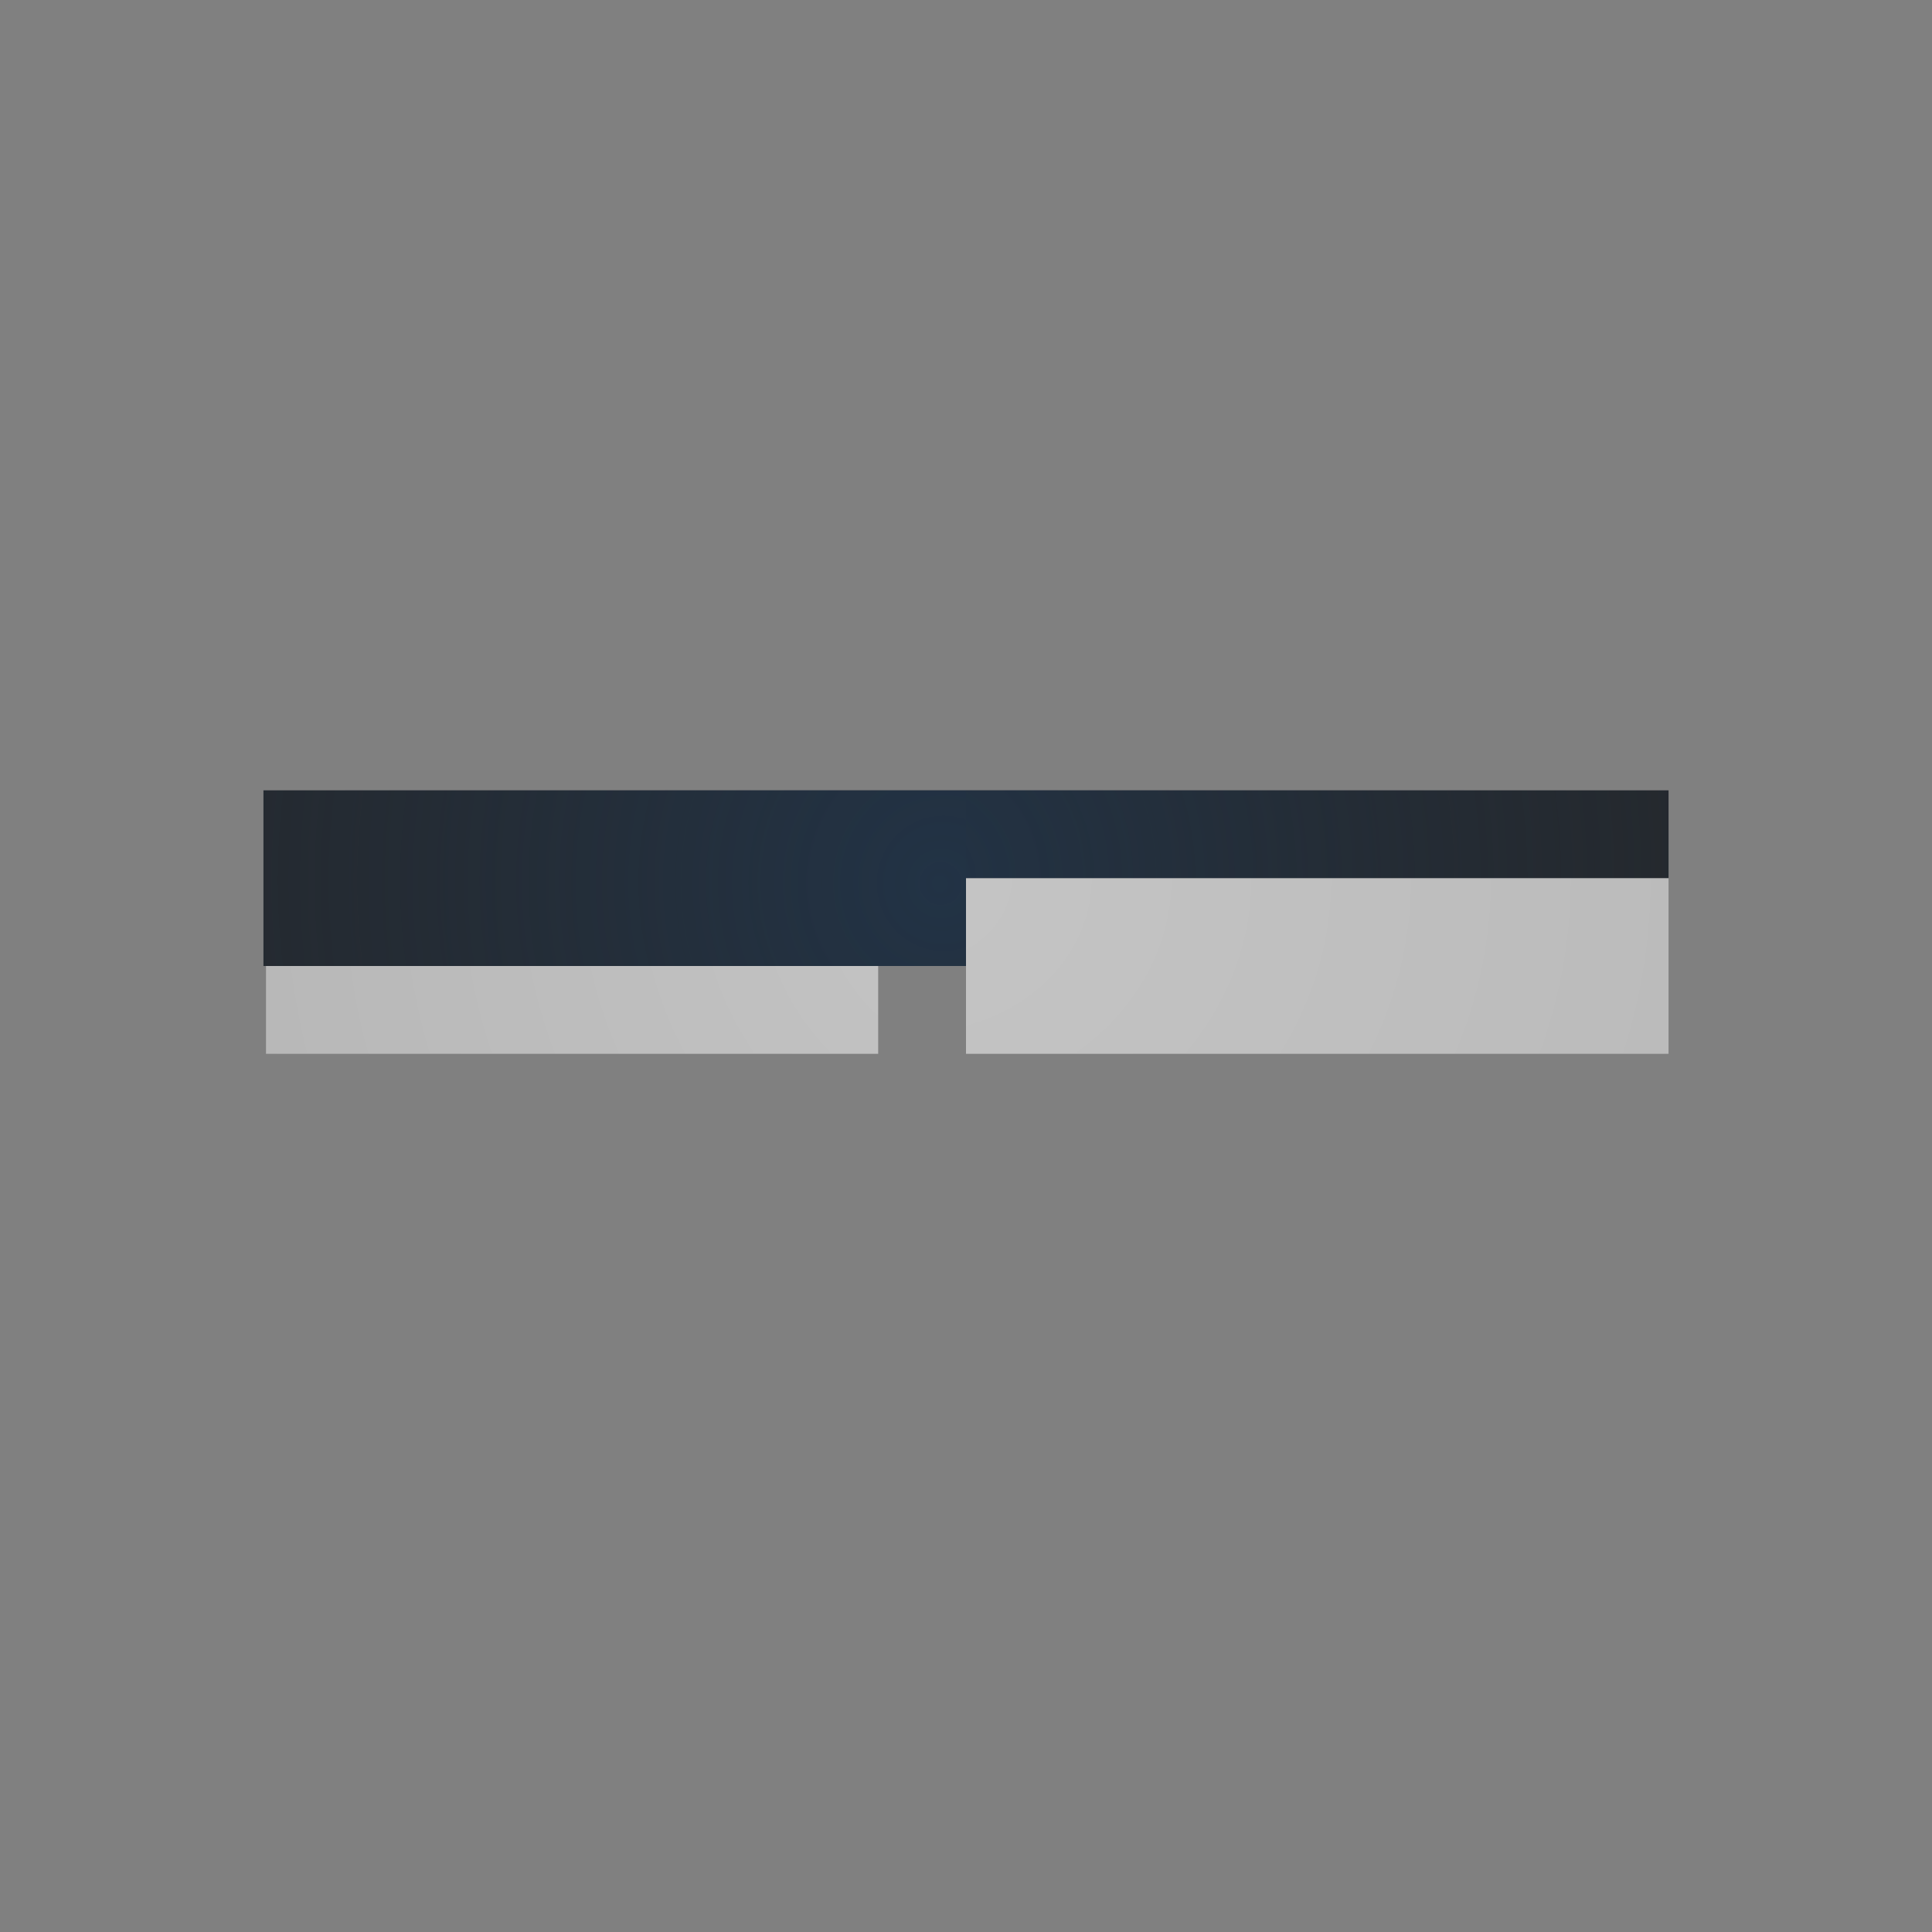 <?xml version="1.0" encoding="UTF-8"?>
<!-- Created with Inkscape (http://www.inkscape.org/) -->
<svg width="22" height="22" version="1.1" xmlns="http://www.w3.org/2000/svg" xmlns:cc="http://creativecommons.org/ns#" xmlns:dc="http://purl.org/dc/elements/1.1/" xmlns:rdf="http://www.w3.org/1999/02/22-rdf-syntax-ns#" xmlns:xlink="http://www.w3.org/1999/xlink">
	<rect width="100%" height="100%" fill="#808080" stroke="none"/>
	<defs>
		<radialGradient id="c" cx="8.067" cy="8.704" r="6" fx="8.341" fy="8.938" gradientTransform="matrix(-1.545,1.571,-1.545,-1.571,-9340.9,4847.2)" gradientUnits="userSpaceOnUse" xlink:href="#b"/>
		<radialGradient id="b" cx="8" cy="5.885" r="6" gradientTransform="matrix(1.904,0,0,1.904,-7.232,-7.232)" gradientUnits="userSpaceOnUse">
			<stop stop-color="#213851" stop-opacity=".906" offset="0"/>
			<stop stop-color="#27303a" stop-opacity="0" offset="1"/>
		</radialGradient>
		<radialGradient id="g" cx="8.205" cy="8.577" r="6" gradientTransform="matrix(-1.338,1.346,-1.338,-1.346,-9345.4,4846.7)" gradientUnits="userSpaceOnUse" xlink:href="#b"/>
		<radialGradient id="a" cx="8.783" cy="6.352" r="6" gradientTransform="matrix(1.76,0,0,1.76,-7.392,-5.788)" gradientUnits="userSpaceOnUse">
			<stop stop-color="#ffffff" stop-opacity=".749" offset="0"/>
			<stop stop-color="#ffffff" stop-opacity=".605" offset="1"/>
		</radialGradient>
		<radialGradient id="e" cx="8.565" cy="8.083" r="6" gradientTransform="matrix(-1.422,1.244,-1.422,-1.244,-9344.2,4845.6)" gradientUnits="userSpaceOnUse" xlink:href="#a"/>
		<radialGradient id="d" cx="7.628" cy="7.918" r="6" gradientTransform="matrix(-1.051,1.051,-1.051,-1.051,-9350.5,4846.5)" gradientUnits="userSpaceOnUse" xlink:href="#a"/>
	</defs>
	<g transform="translate(9378.3,-4836.2)" fill="none">
		<path d="m-9367.3 4846.2h-8" stroke="#090d11" stroke-opacity=".765" stroke-width="2" style="paint-order:normal"/>
		<path d="m-9367.3 4846.2h-8" stroke="url(#c)" stroke-opacity=".765" stroke-width="2" style="paint-order:normal"/>
		<path d="m-9367.3 4845.7h8" stroke="#090d11" stroke-opacity=".765" style="paint-order:normal"/>
		<path d="m-9367.3 4845.7h8" stroke="url(#g)" stroke-opacity=".765" style="paint-order:normal"/>
		<path d="m-9367.3 4847.2h8" stroke="url(#e)" stroke-opacity=".722" stroke-width="2" style="paint-order:normal"/>
		<path d="m-9368.3 4847.7h-6.971" stroke="url(#d)" stroke-opacity=".722" style="paint-order:normal"/>
	</g>
</svg>
